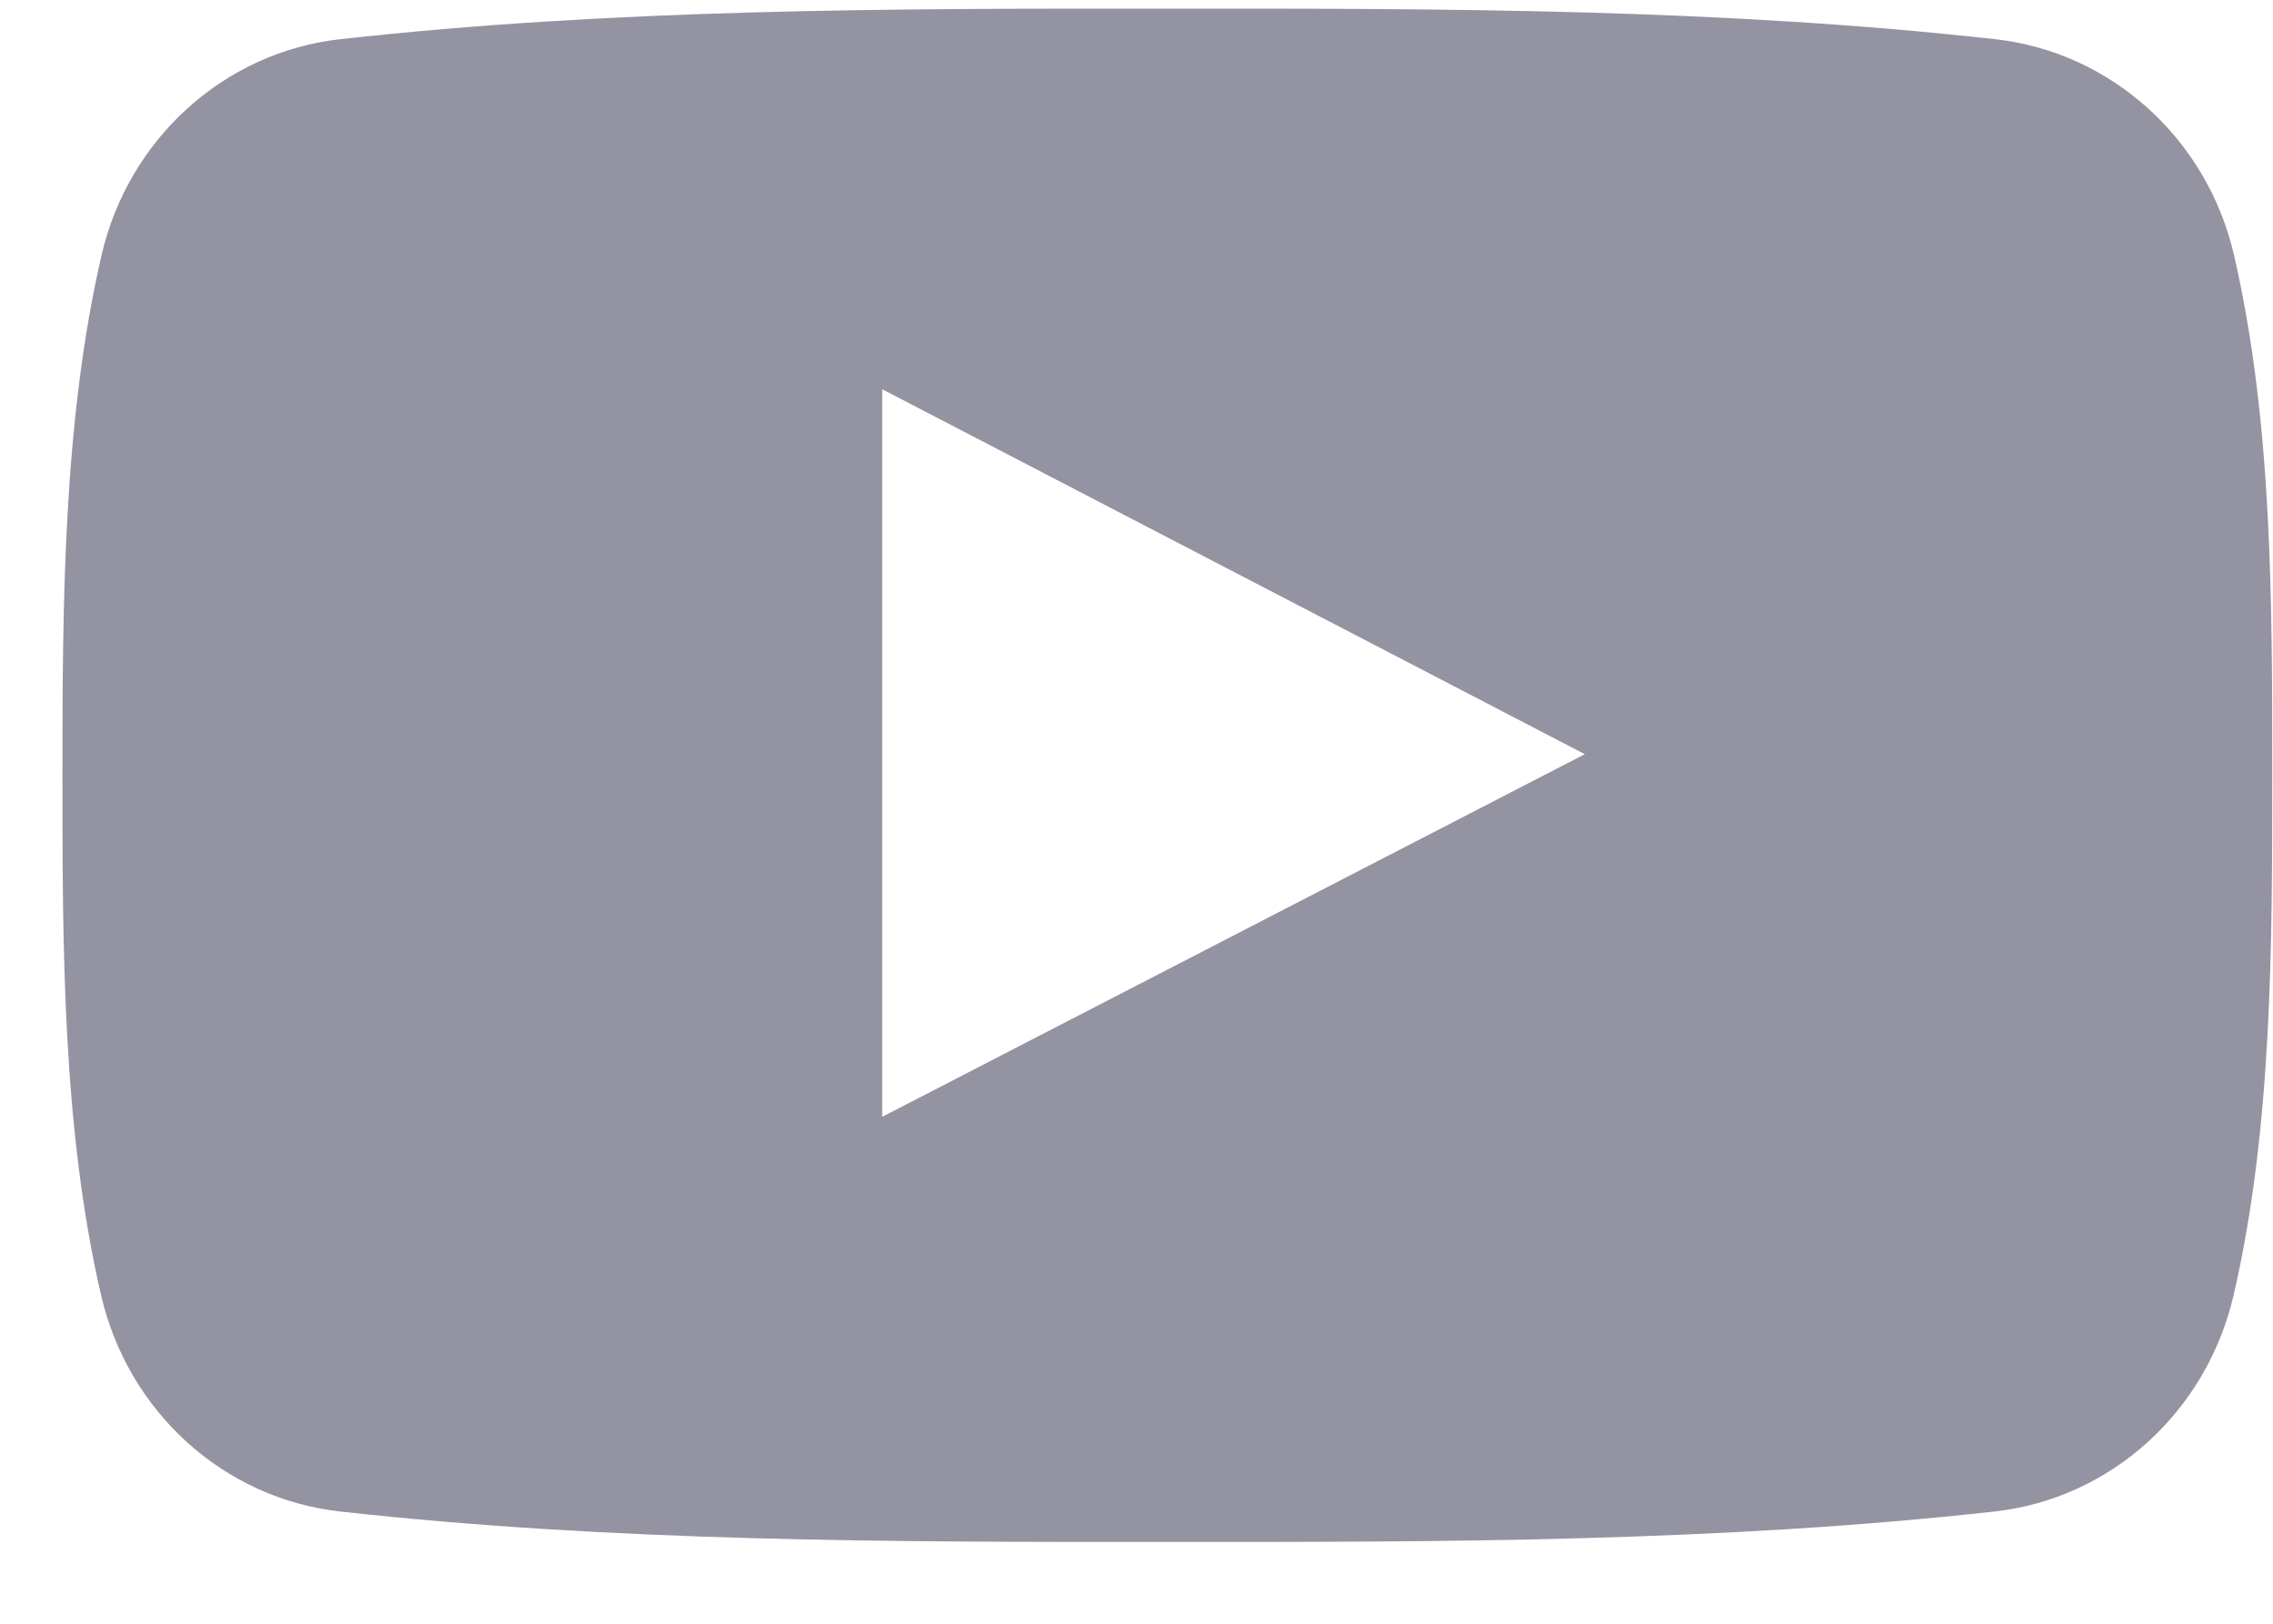 <svg 
 xmlns="http://www.w3.org/2000/svg"
 xmlns:xlink="http://www.w3.org/1999/xlink"
 width="21px" height="15px">
<path fill-rule="evenodd" fill="rgb(148, 147, 161)"
 d="M20.640,2.358 C20.391,1.278 19.502,0.481 18.433,0.362 C15.902,0.080 13.339,0.078 10.788,0.080 C8.239,0.078 5.675,0.080 3.144,0.362 C2.074,0.481 1.188,1.278 0.938,2.358 C0.583,3.898 0.577,5.578 0.577,7.163 C0.577,8.747 0.577,10.427 0.934,11.965 C1.184,13.047 2.071,13.844 3.141,13.963 C5.670,14.244 8.234,14.246 10.785,14.244 C13.336,14.246 15.898,14.244 18.429,13.963 C19.498,13.844 20.385,13.047 20.636,11.965 C20.992,10.427 20.993,8.747 20.993,7.163 C20.993,5.578 20.996,3.898 20.640,2.358 ZM8.151,10.317 C8.151,8.069 8.151,5.845 8.151,3.596 C10.315,4.719 12.464,5.836 14.642,6.967 C12.471,8.087 10.321,9.197 8.151,10.317 Z"/>
</svg>